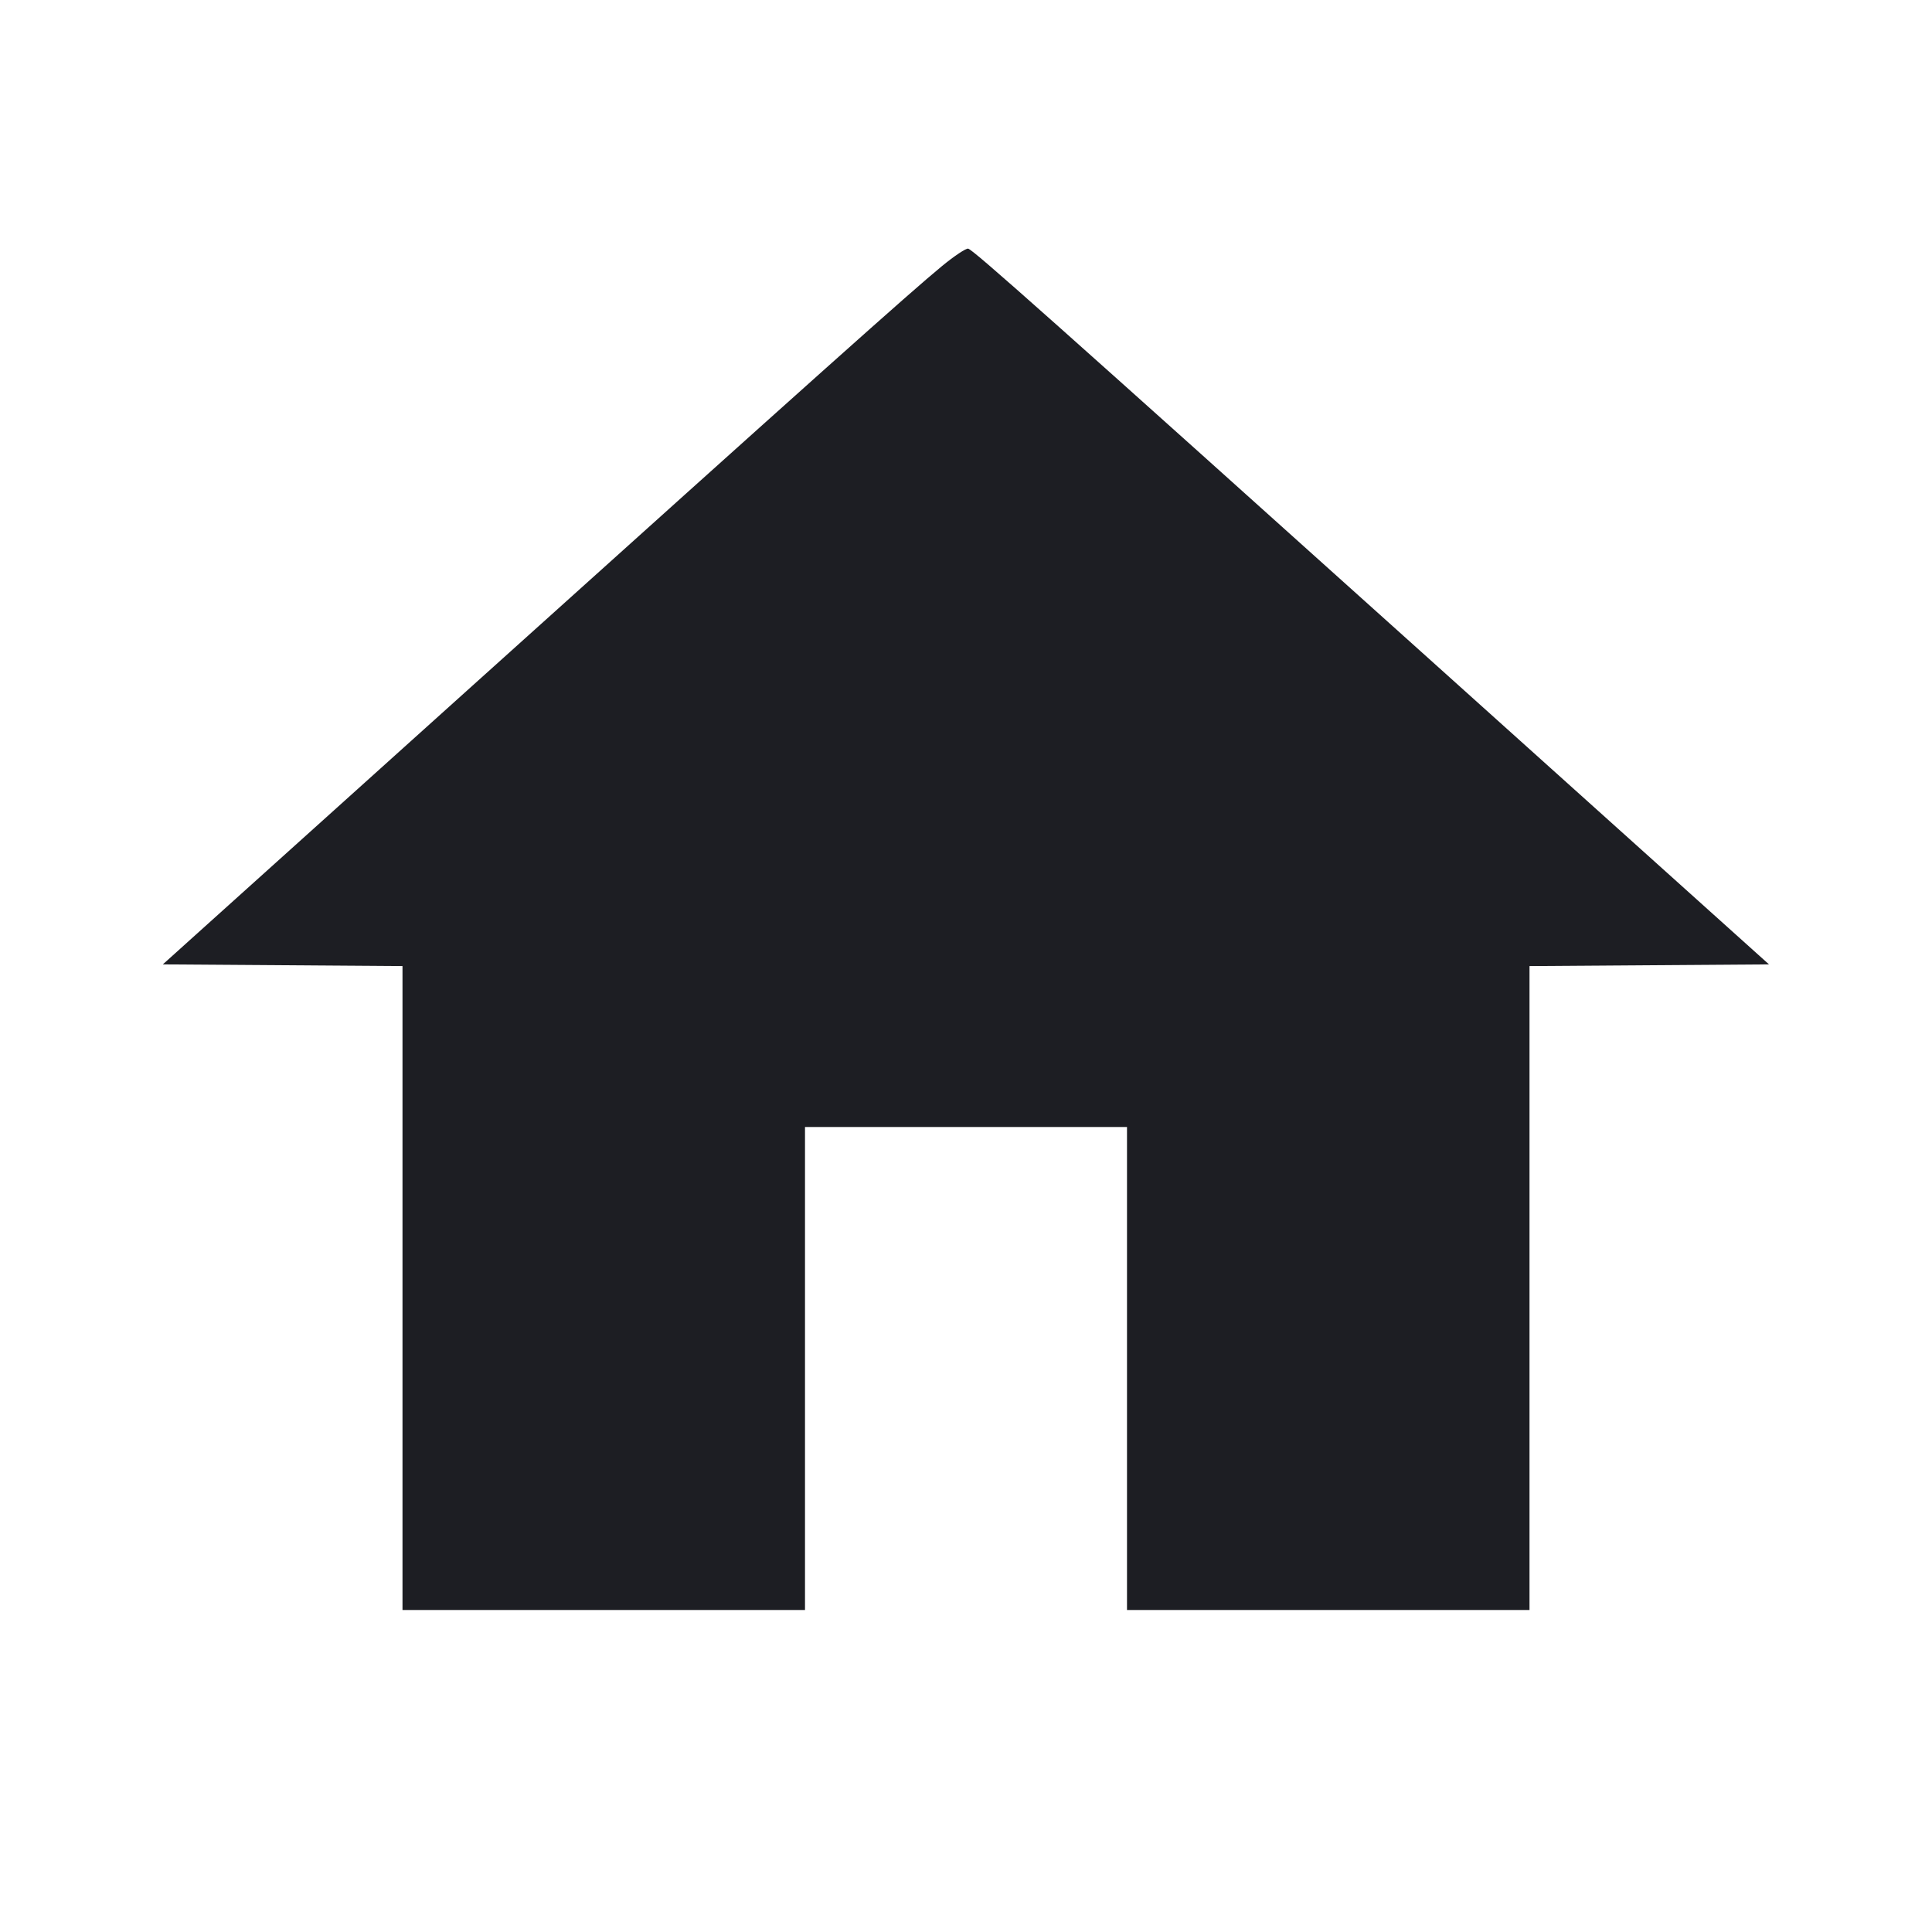 <svg viewBox="0 0 2400 2400" fill="none" xmlns="http://www.w3.org/2000/svg"><path d="M1169.919 330.747 C 1130.818 362.929,1014.290 467.076,580.130 857.872 L 202.260 1198.000 351.130 1199.049 L 500.000 1200.097 500.000 1600.049 L 500.000 2000.000 750.000 2000.000 L 1000.000 2000.000 1000.000 1700.000 L 1000.000 1400.000 1200.000 1400.000 L 1400.000 1400.000 1400.000 1700.000 L 1400.000 2000.000 1650.000 2000.000 L 1900.000 2000.000 1900.000 1600.049 L 1900.000 1200.097 2048.753 1199.049 L 2197.507 1198.000 1785.753 827.882 C 1300.210 391.437,1209.145 310.380,1202.669 308.884 C 1200.012 308.270,1185.275 318.108,1169.919 330.747 " fill="#1D1E23" stroke="none" fill-rule="evenodd"/></svg>